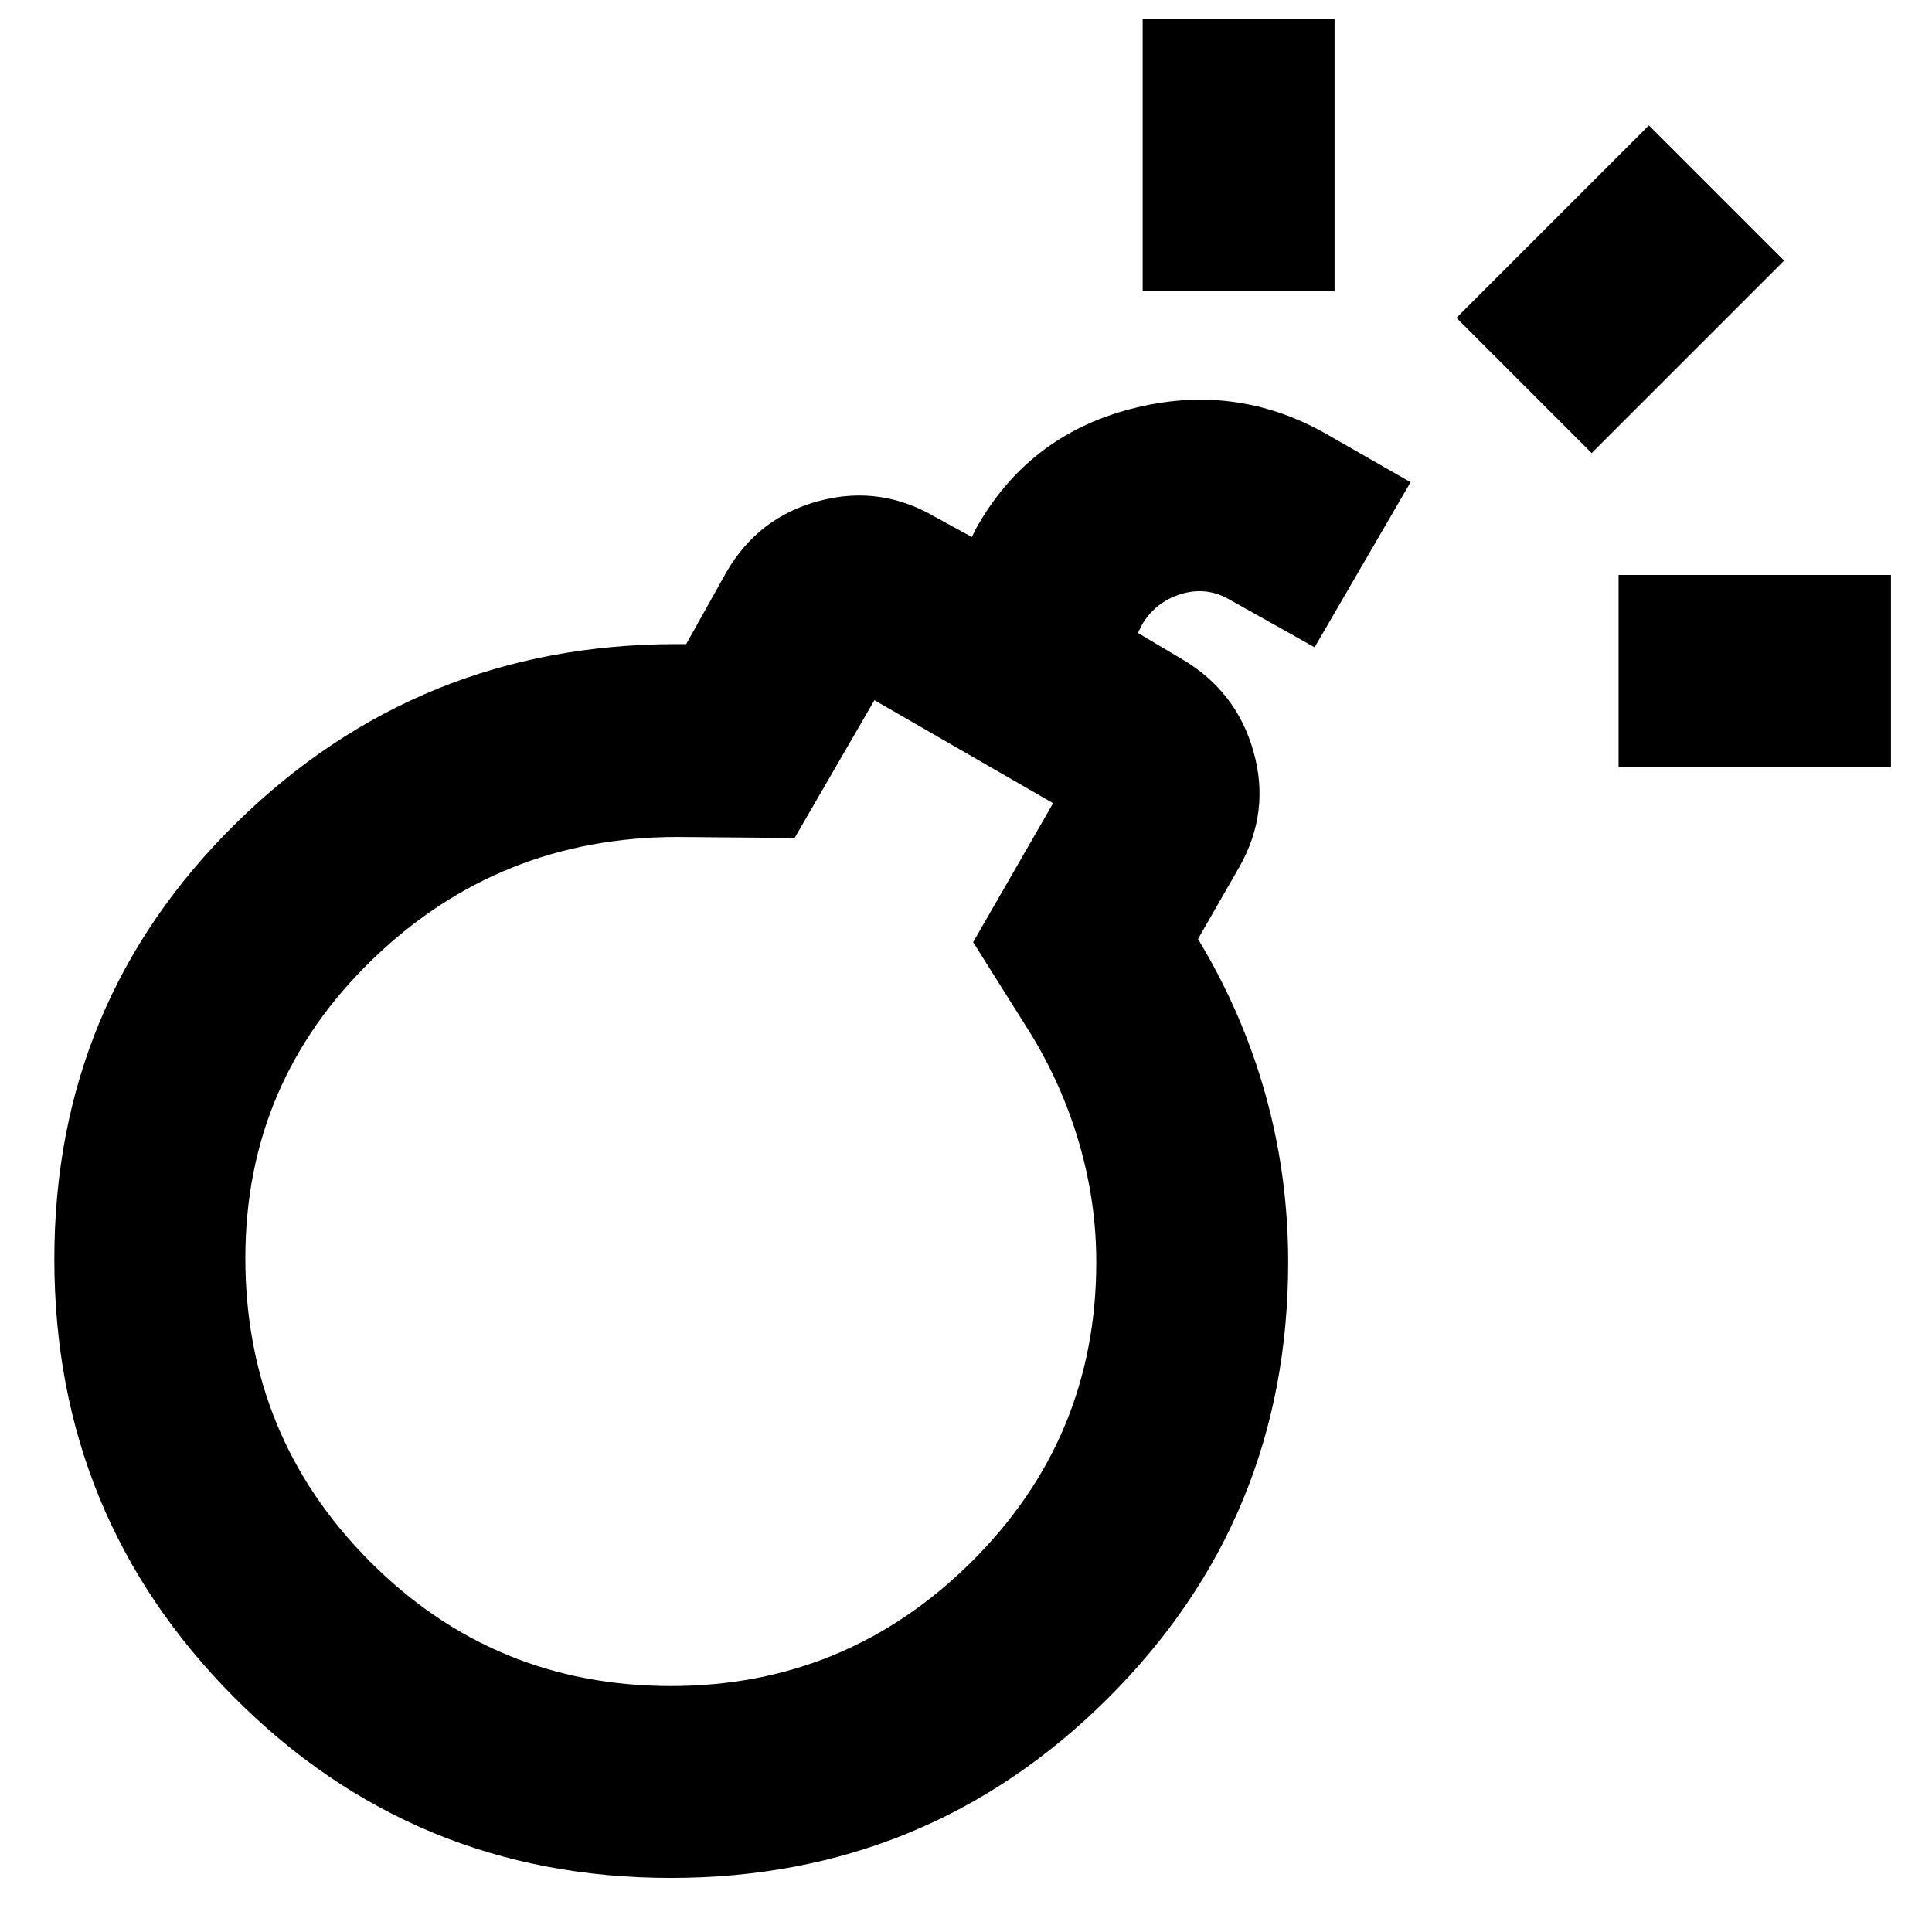 <svg xmlns="http://www.w3.org/2000/svg" height="24" viewBox="0 -960 960 960" width="24"><path d="M333.247-26.868q-127.628 0-216.938-89.761-89.31-89.761-89.31-217.685t90.424-216.783q90.424-88.859 218.881-88.859h4.651l20.087-35.934q15.822-27.212 46.053-35.226 30.231-8.014 57.514 7.943l18.303 10.021 1.87-3.869q25.826-46.457 77.25-59.805 51.424-13.348 96.816 12.348l42.043 24.087-47.674 82.023-42.044-23.587q-11.608-6.805-24.391-2.859-12.783 3.946-19.478 15.467l-1.869 3.87 22.086 13.129q26.856 15.822 35.33 45.771 8.475 29.948-6.982 57.296l-20.587 35.869q22.12 36.565 33.462 77.065 11.343 40.5 11.343 83.5 0 127.491-89.606 216.735-89.606 89.244-217.234 89.244Zm.133-95.349q87.075 0 149.217-61.597 62.141-61.597 62.141-149.047 0-29.79-8.468-58.91-8.467-29.119-24.337-54.923l-28.391-45.153 39.739-69.043-88.782-51.195-39.673 68.478-58.044-.5q-88.913 0-151.891 61.021-62.978 61.022-62.978 148.239 0 88.514 61.718 150.572 61.718 62.058 149.749 62.058Zm470.881-456.738v-95.349H939.61v95.349H804.261ZM567.782-815.434v-135.349h95.348v135.349h-95.348Zm223.11 80.565-67.196-67.196 95.631-95.631 67.196 67.196-95.631 95.631ZM333.543-332.847Z"/></svg>
